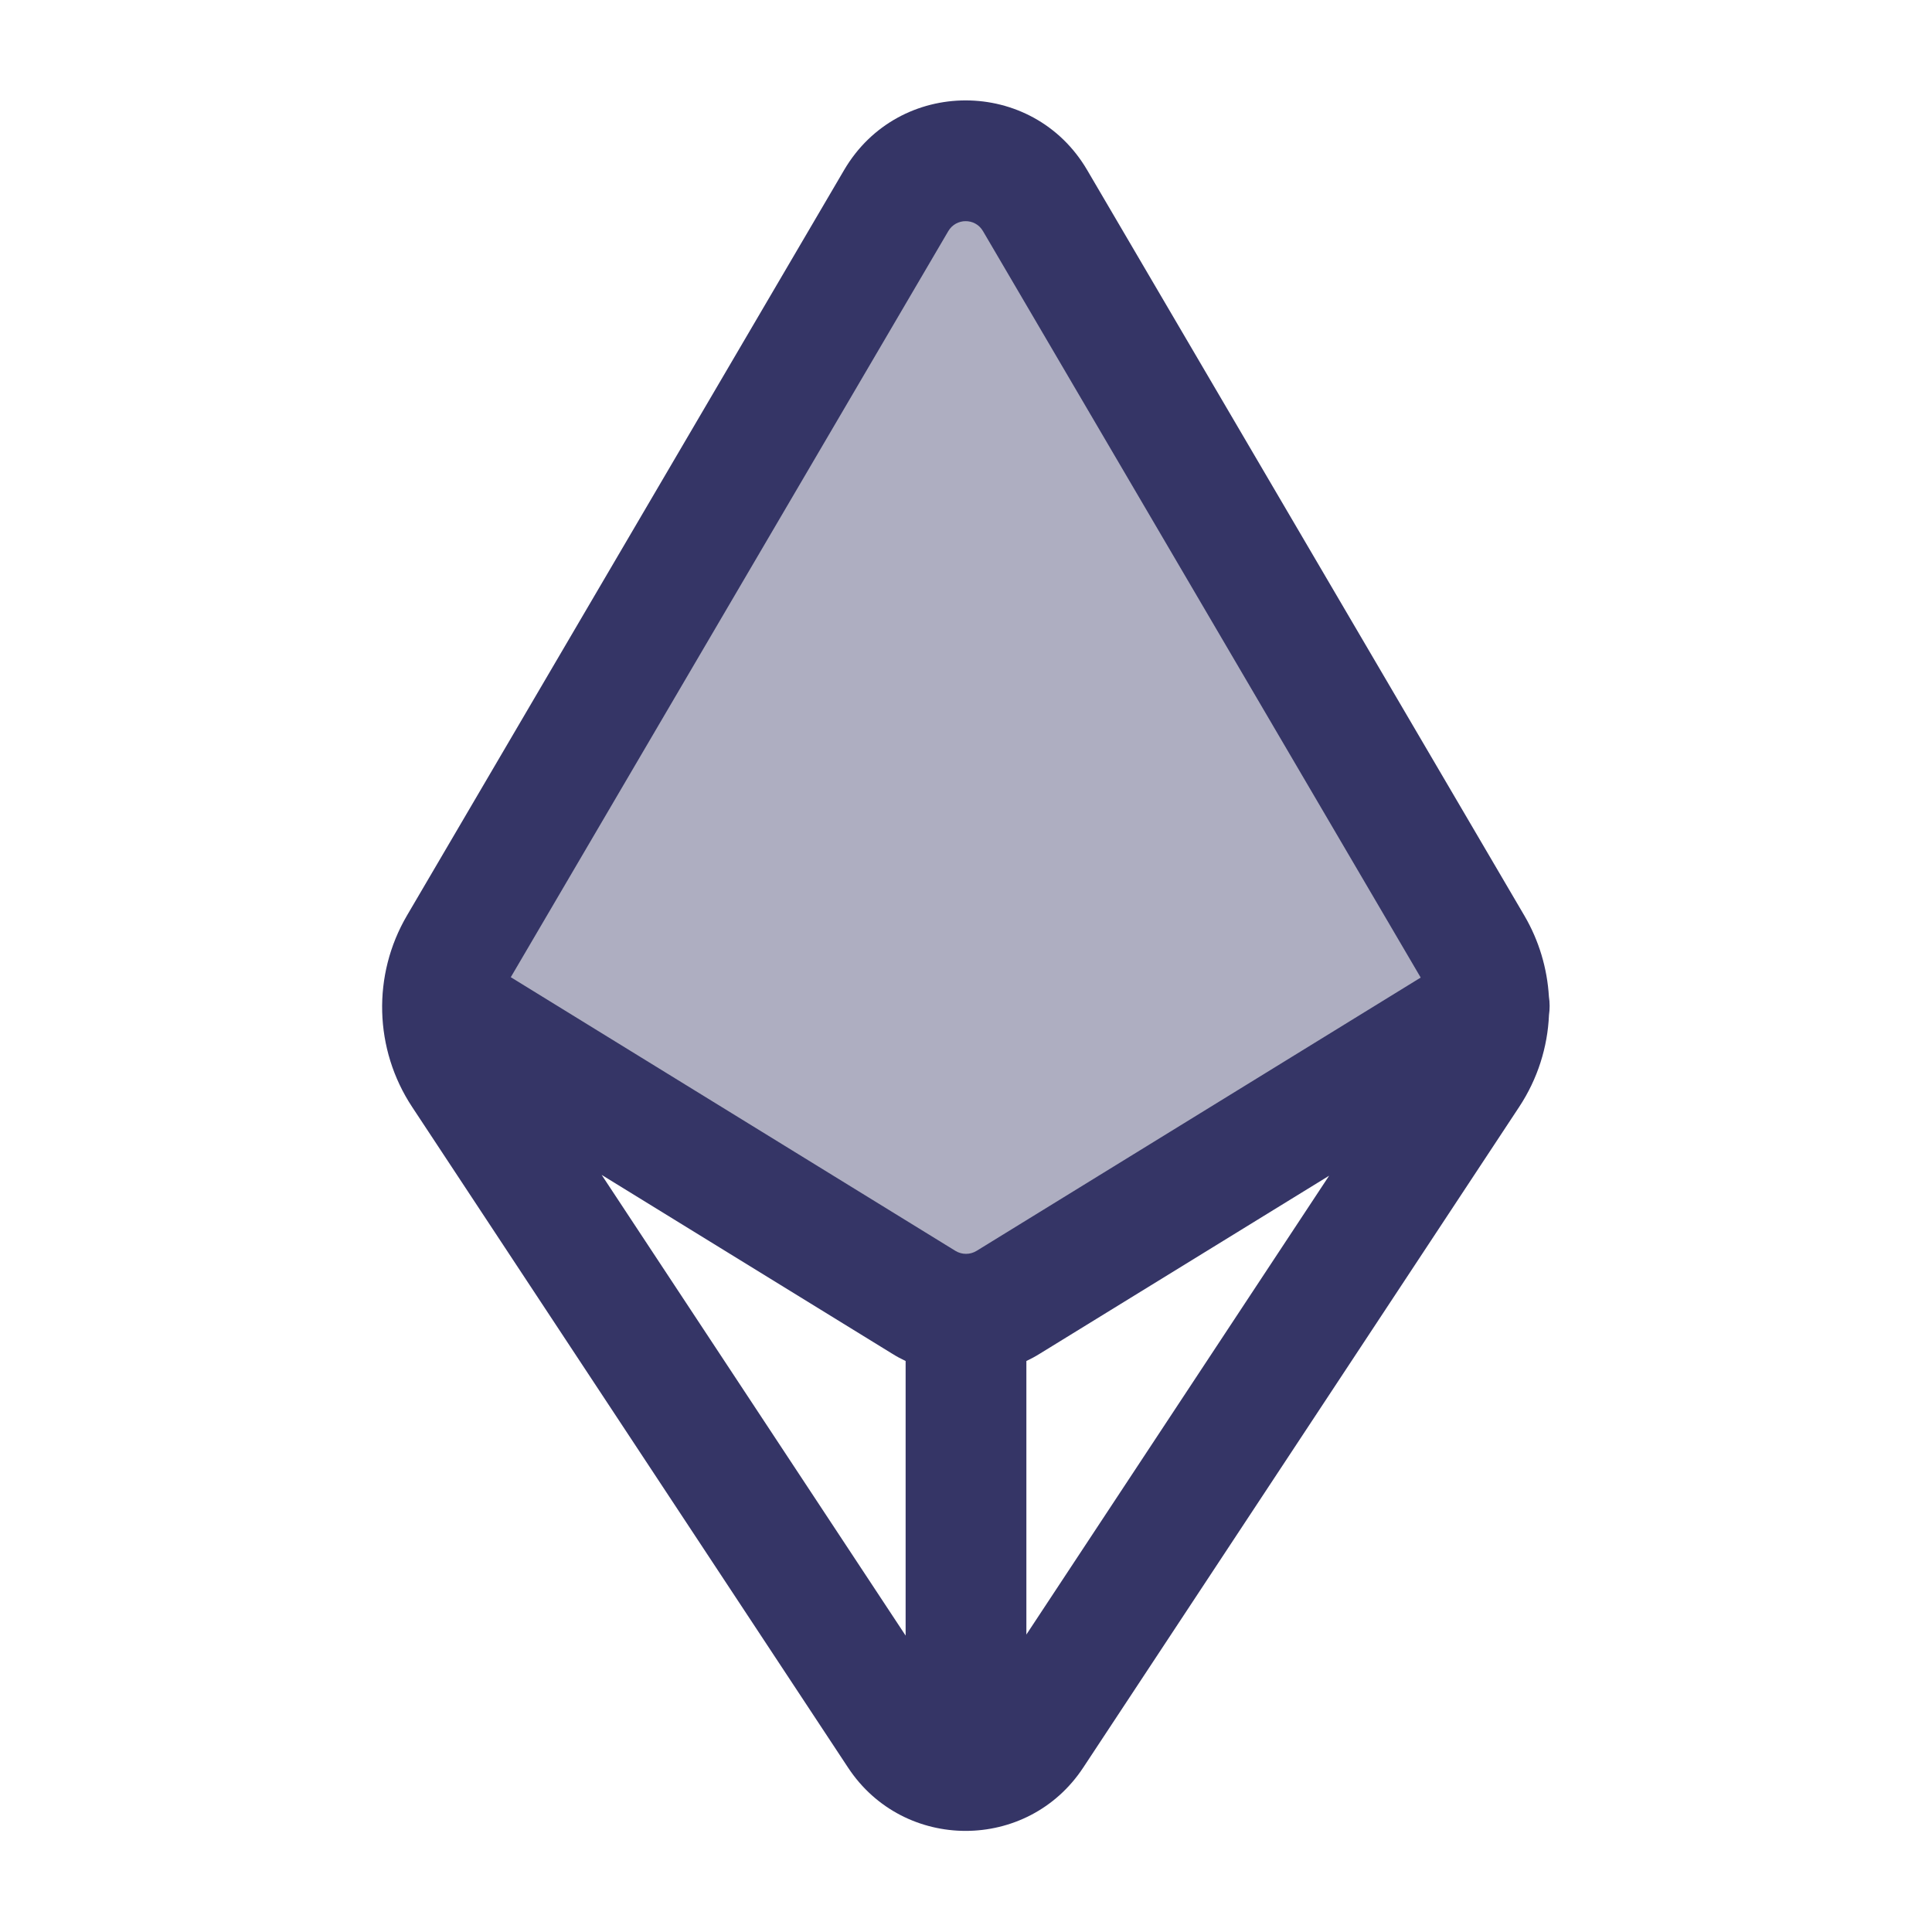 <svg width="24" height="24" viewBox="0 0 24 24" fill="none" xmlns="http://www.w3.org/2000/svg">
<path opacity="0.4" d="M11.134 2.491L5.704 11.752C5.564 11.991 5.495 12.259 5.498 12.526L11.479 16.181C11.799 16.377 12.202 16.377 12.522 16.181L18.495 12.531C18.499 12.262 18.431 11.992 18.29 11.752L12.859 2.491C12.473 1.832 11.521 1.832 11.134 2.491Z" fill="#353566"/>
<path fill-rule="evenodd" clip-rule="evenodd" d="M19.241 12.379C19.22 12.031 19.119 11.685 18.935 11.372L13.505 2.112C12.829 0.959 11.162 0.959 10.486 2.112L5.056 11.372C4.622 12.112 4.647 13.034 5.119 13.75L10.535 21.958C11.226 23.006 12.765 23.006 13.456 21.958L18.872 13.75C19.101 13.403 19.225 13.008 19.242 12.609C19.253 12.534 19.253 12.456 19.241 12.379ZM12.211 2.871C12.115 2.706 11.877 2.706 11.78 2.871L6.35 12.131C6.348 12.134 6.347 12.137 6.345 12.139L11.869 15.539C11.949 15.588 12.051 15.588 12.131 15.539L17.648 12.144C17.646 12.139 17.644 12.135 17.641 12.131L12.211 2.871ZM16.511 14.605L12.917 16.816C12.863 16.85 12.807 16.88 12.75 16.907V20.305L16.511 14.605ZM11.25 16.907C11.193 16.88 11.137 16.85 11.083 16.816L7.474 14.595L11.25 20.318V16.907Z" fill="#353566"/>
</svg>

